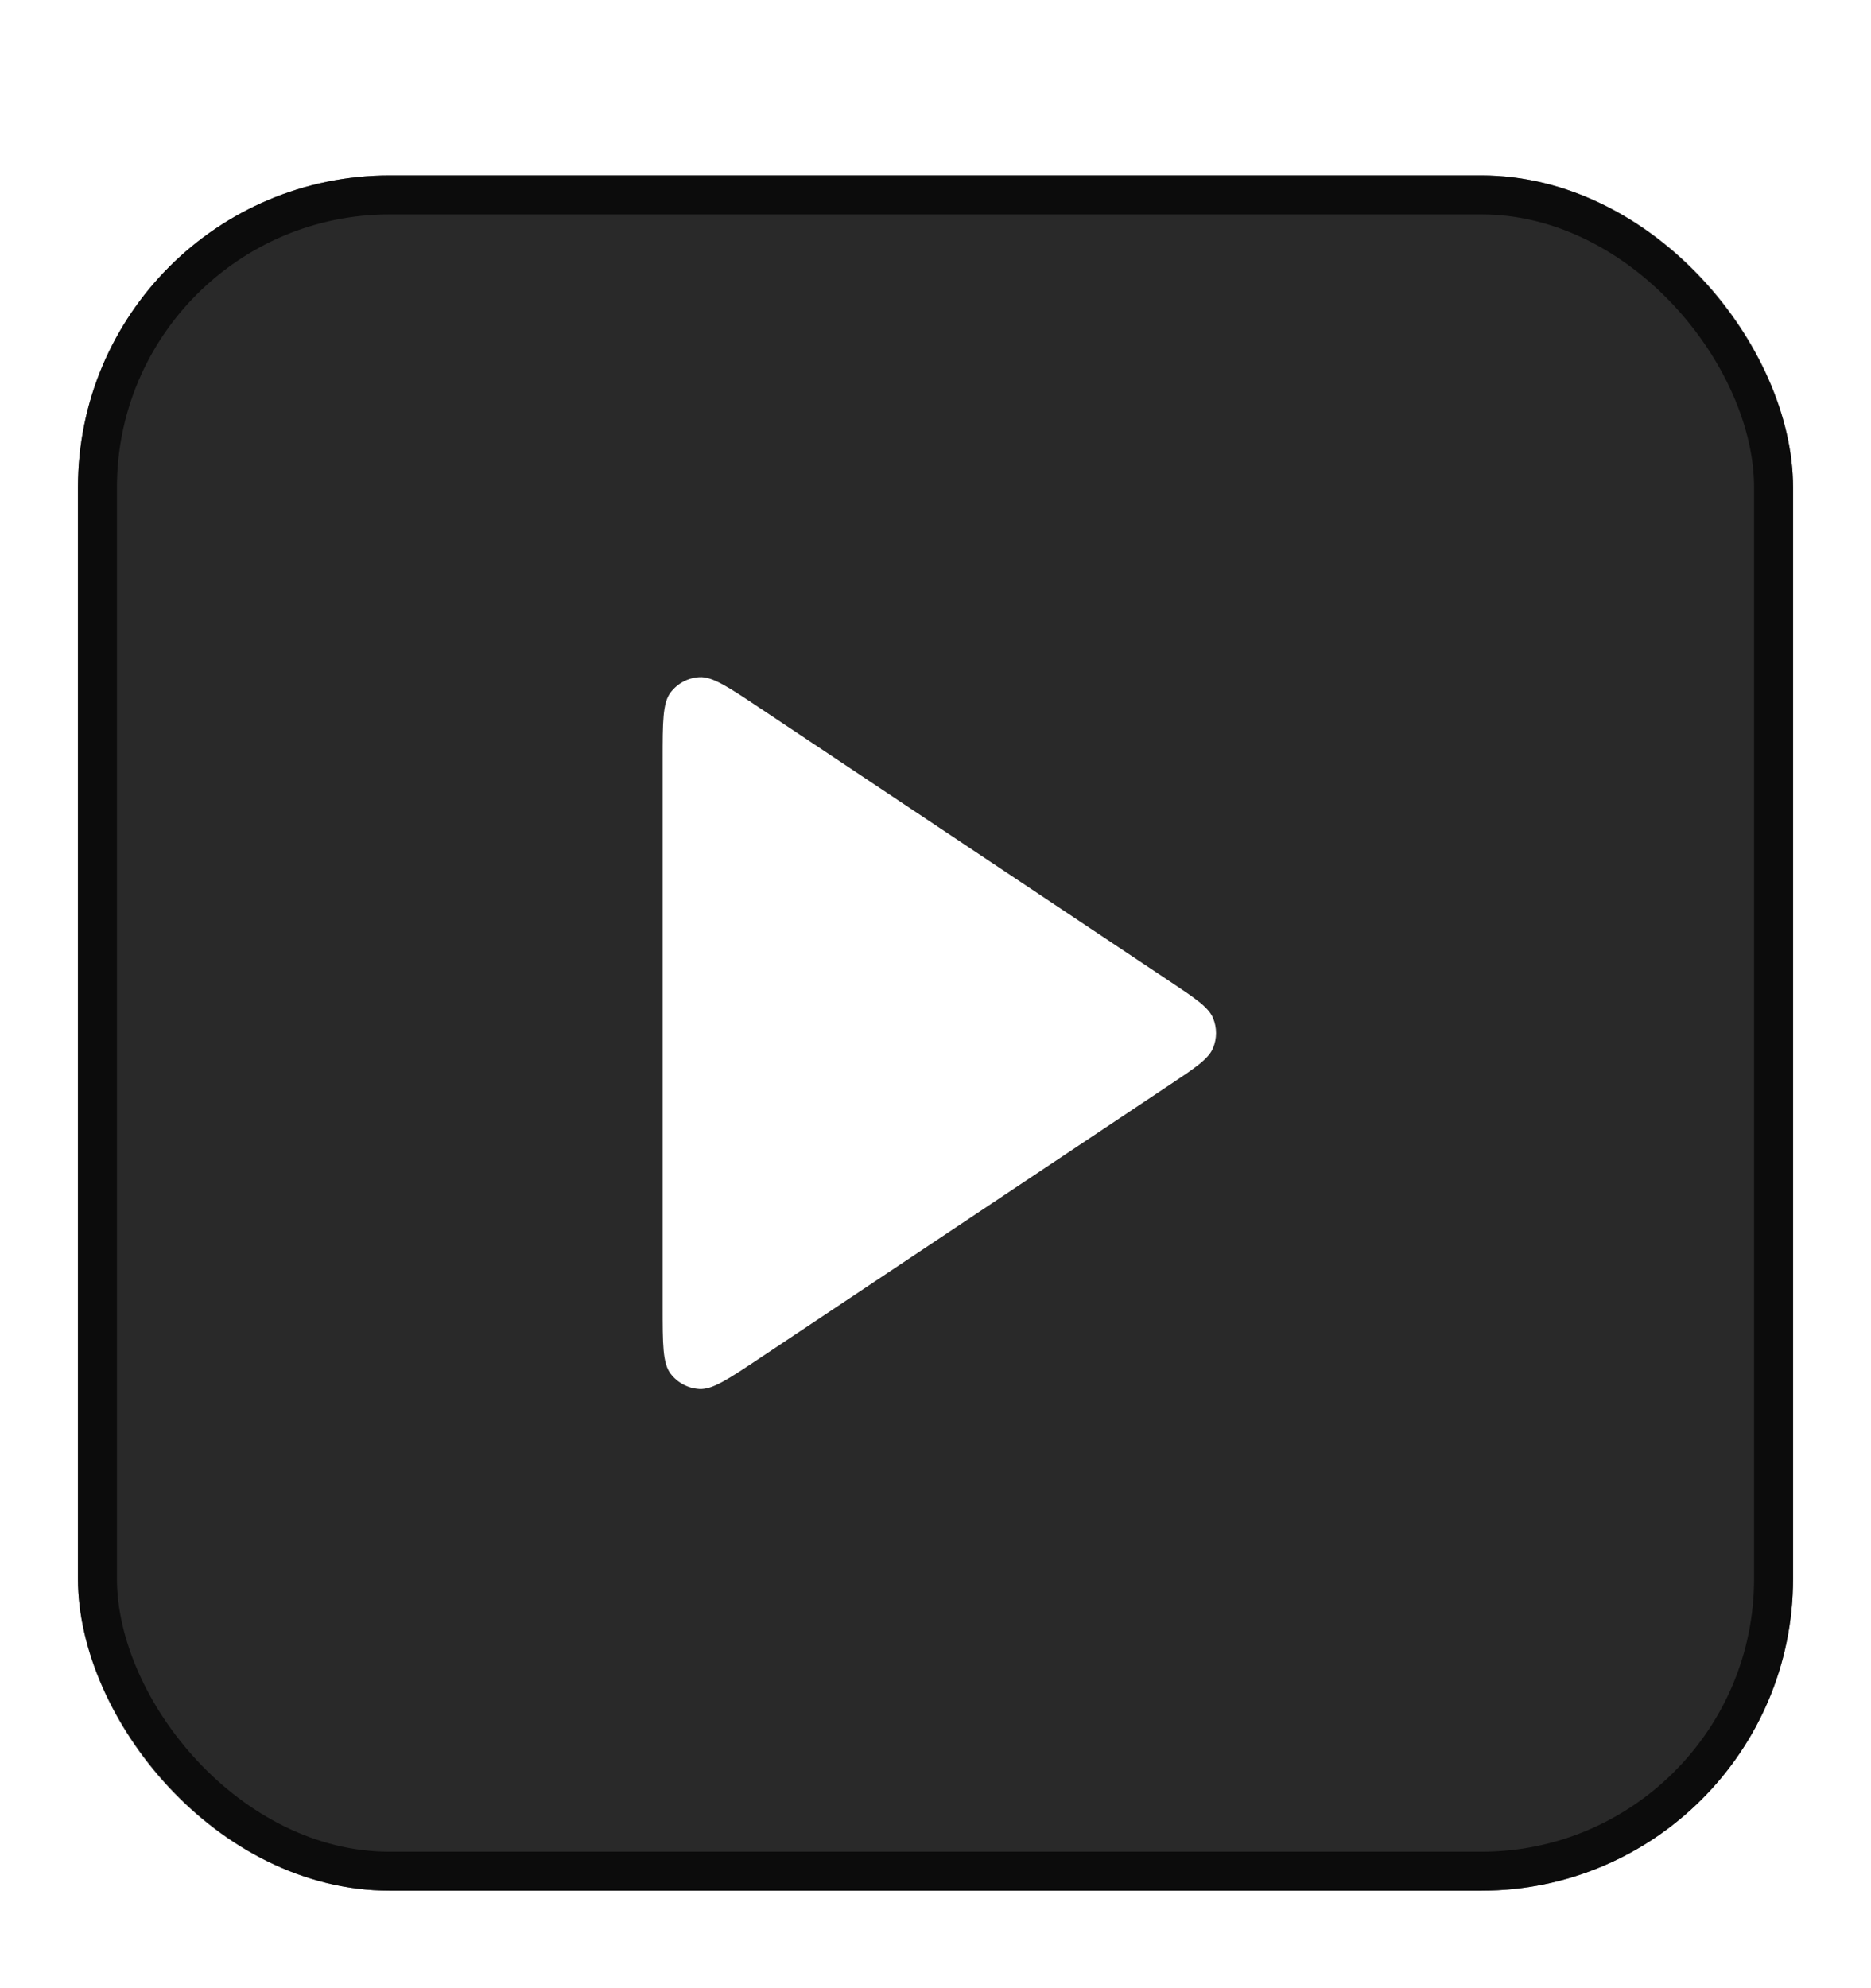 <svg width="96" height="102" viewBox="0 0 96 102" fill="none" xmlns="http://www.w3.org/2000/svg">
<g filter="url(#filter0_ddiii_1370_1182)">
<rect x="4" y="8" width="88" height="88" rx="16" fill="#292929"/>
<rect x="5" y="9" width="86" height="86" rx="15" stroke="black" stroke-opacity="0.7" stroke-width="2"/>
<path d="M34 37.979C34 36.037 34 35.066 34.405 34.53C34.758 34.064 35.297 33.775 35.881 33.741C36.551 33.701 37.359 34.239 38.975 35.317L60.006 49.337C61.342 50.228 62.009 50.673 62.242 51.234C62.445 51.724 62.445 52.276 62.242 52.766C62.009 53.327 61.342 53.772 60.006 54.663L38.975 68.683C37.359 69.761 36.551 70.299 35.881 70.259C35.297 70.225 34.758 69.936 34.405 69.47C34 68.934 34 67.963 34 66.021V37.979Z" fill="white"/>
</g>
<defs>
<filter id="filter0_ddiii_1370_1182" x="0" y="0" width="96" height="102" filterUnits="userSpaceOnUse" color-interpolation-filters="sRGB">
<feFlood flood-opacity="0" result="BackgroundImageFix"/>
<feColorMatrix in="SourceAlpha" type="matrix" values="0 0 0 0 0 0 0 0 0 0 0 0 0 0 0 0 0 0 127 0" result="hardAlpha"/>
<feOffset dy="2"/>
<feGaussianBlur stdDeviation="2"/>
<feComposite in2="hardAlpha" operator="out"/>
<feColorMatrix type="matrix" values="0 0 0 0 1 0 0 0 0 1 0 0 0 0 1 0 0 0 0.1 0"/>
<feBlend mode="normal" in2="BackgroundImageFix" result="effect1_dropShadow_1370_1182"/>
<feColorMatrix in="SourceAlpha" type="matrix" values="0 0 0 0 0 0 0 0 0 0 0 0 0 0 0 0 0 0 127 0" result="hardAlpha"/>
<feOffset dy="-4"/>
<feGaussianBlur stdDeviation="2"/>
<feComposite in2="hardAlpha" operator="out"/>
<feColorMatrix type="matrix" values="0 0 0 0 0 0 0 0 0 0 0 0 0 0 0 0 0 0 0.2 0"/>
<feBlend mode="normal" in2="effect1_dropShadow_1370_1182" result="effect2_dropShadow_1370_1182"/>
<feBlend mode="normal" in="SourceGraphic" in2="effect2_dropShadow_1370_1182" result="shape"/>
<feColorMatrix in="SourceAlpha" type="matrix" values="0 0 0 0 0 0 0 0 0 0 0 0 0 0 0 0 0 0 127 0" result="hardAlpha"/>
<feOffset dy="4"/>
<feGaussianBlur stdDeviation="2"/>
<feComposite in2="hardAlpha" operator="arithmetic" k2="-1" k3="1"/>
<feColorMatrix type="matrix" values="0 0 0 0 1 0 0 0 0 1 0 0 0 0 1 0 0 0 0.2 0"/>
<feBlend mode="normal" in2="shape" result="effect3_innerShadow_1370_1182"/>
<feColorMatrix in="SourceAlpha" type="matrix" values="0 0 0 0 0 0 0 0 0 0 0 0 0 0 0 0 0 0 127 0" result="hardAlpha"/>
<feOffset dy="3"/>
<feGaussianBlur stdDeviation="0.5"/>
<feComposite in2="hardAlpha" operator="arithmetic" k2="-1" k3="1"/>
<feColorMatrix type="matrix" values="0 0 0 0 1 0 0 0 0 1 0 0 0 0 1 0 0 0 0.1 0"/>
<feBlend mode="normal" in2="effect3_innerShadow_1370_1182" result="effect4_innerShadow_1370_1182"/>
<feColorMatrix in="SourceAlpha" type="matrix" values="0 0 0 0 0 0 0 0 0 0 0 0 0 0 0 0 0 0 127 0" result="hardAlpha"/>
<feOffset dy="-4"/>
<feGaussianBlur stdDeviation="2"/>
<feComposite in2="hardAlpha" operator="arithmetic" k2="-1" k3="1"/>
<feColorMatrix type="matrix" values="0 0 0 0 1 0 0 0 0 1 0 0 0 0 1 0 0 0 0.1 0"/>
<feBlend mode="normal" in2="effect4_innerShadow_1370_1182" result="effect5_innerShadow_1370_1182"/>
</filter>
</defs>
</svg>
